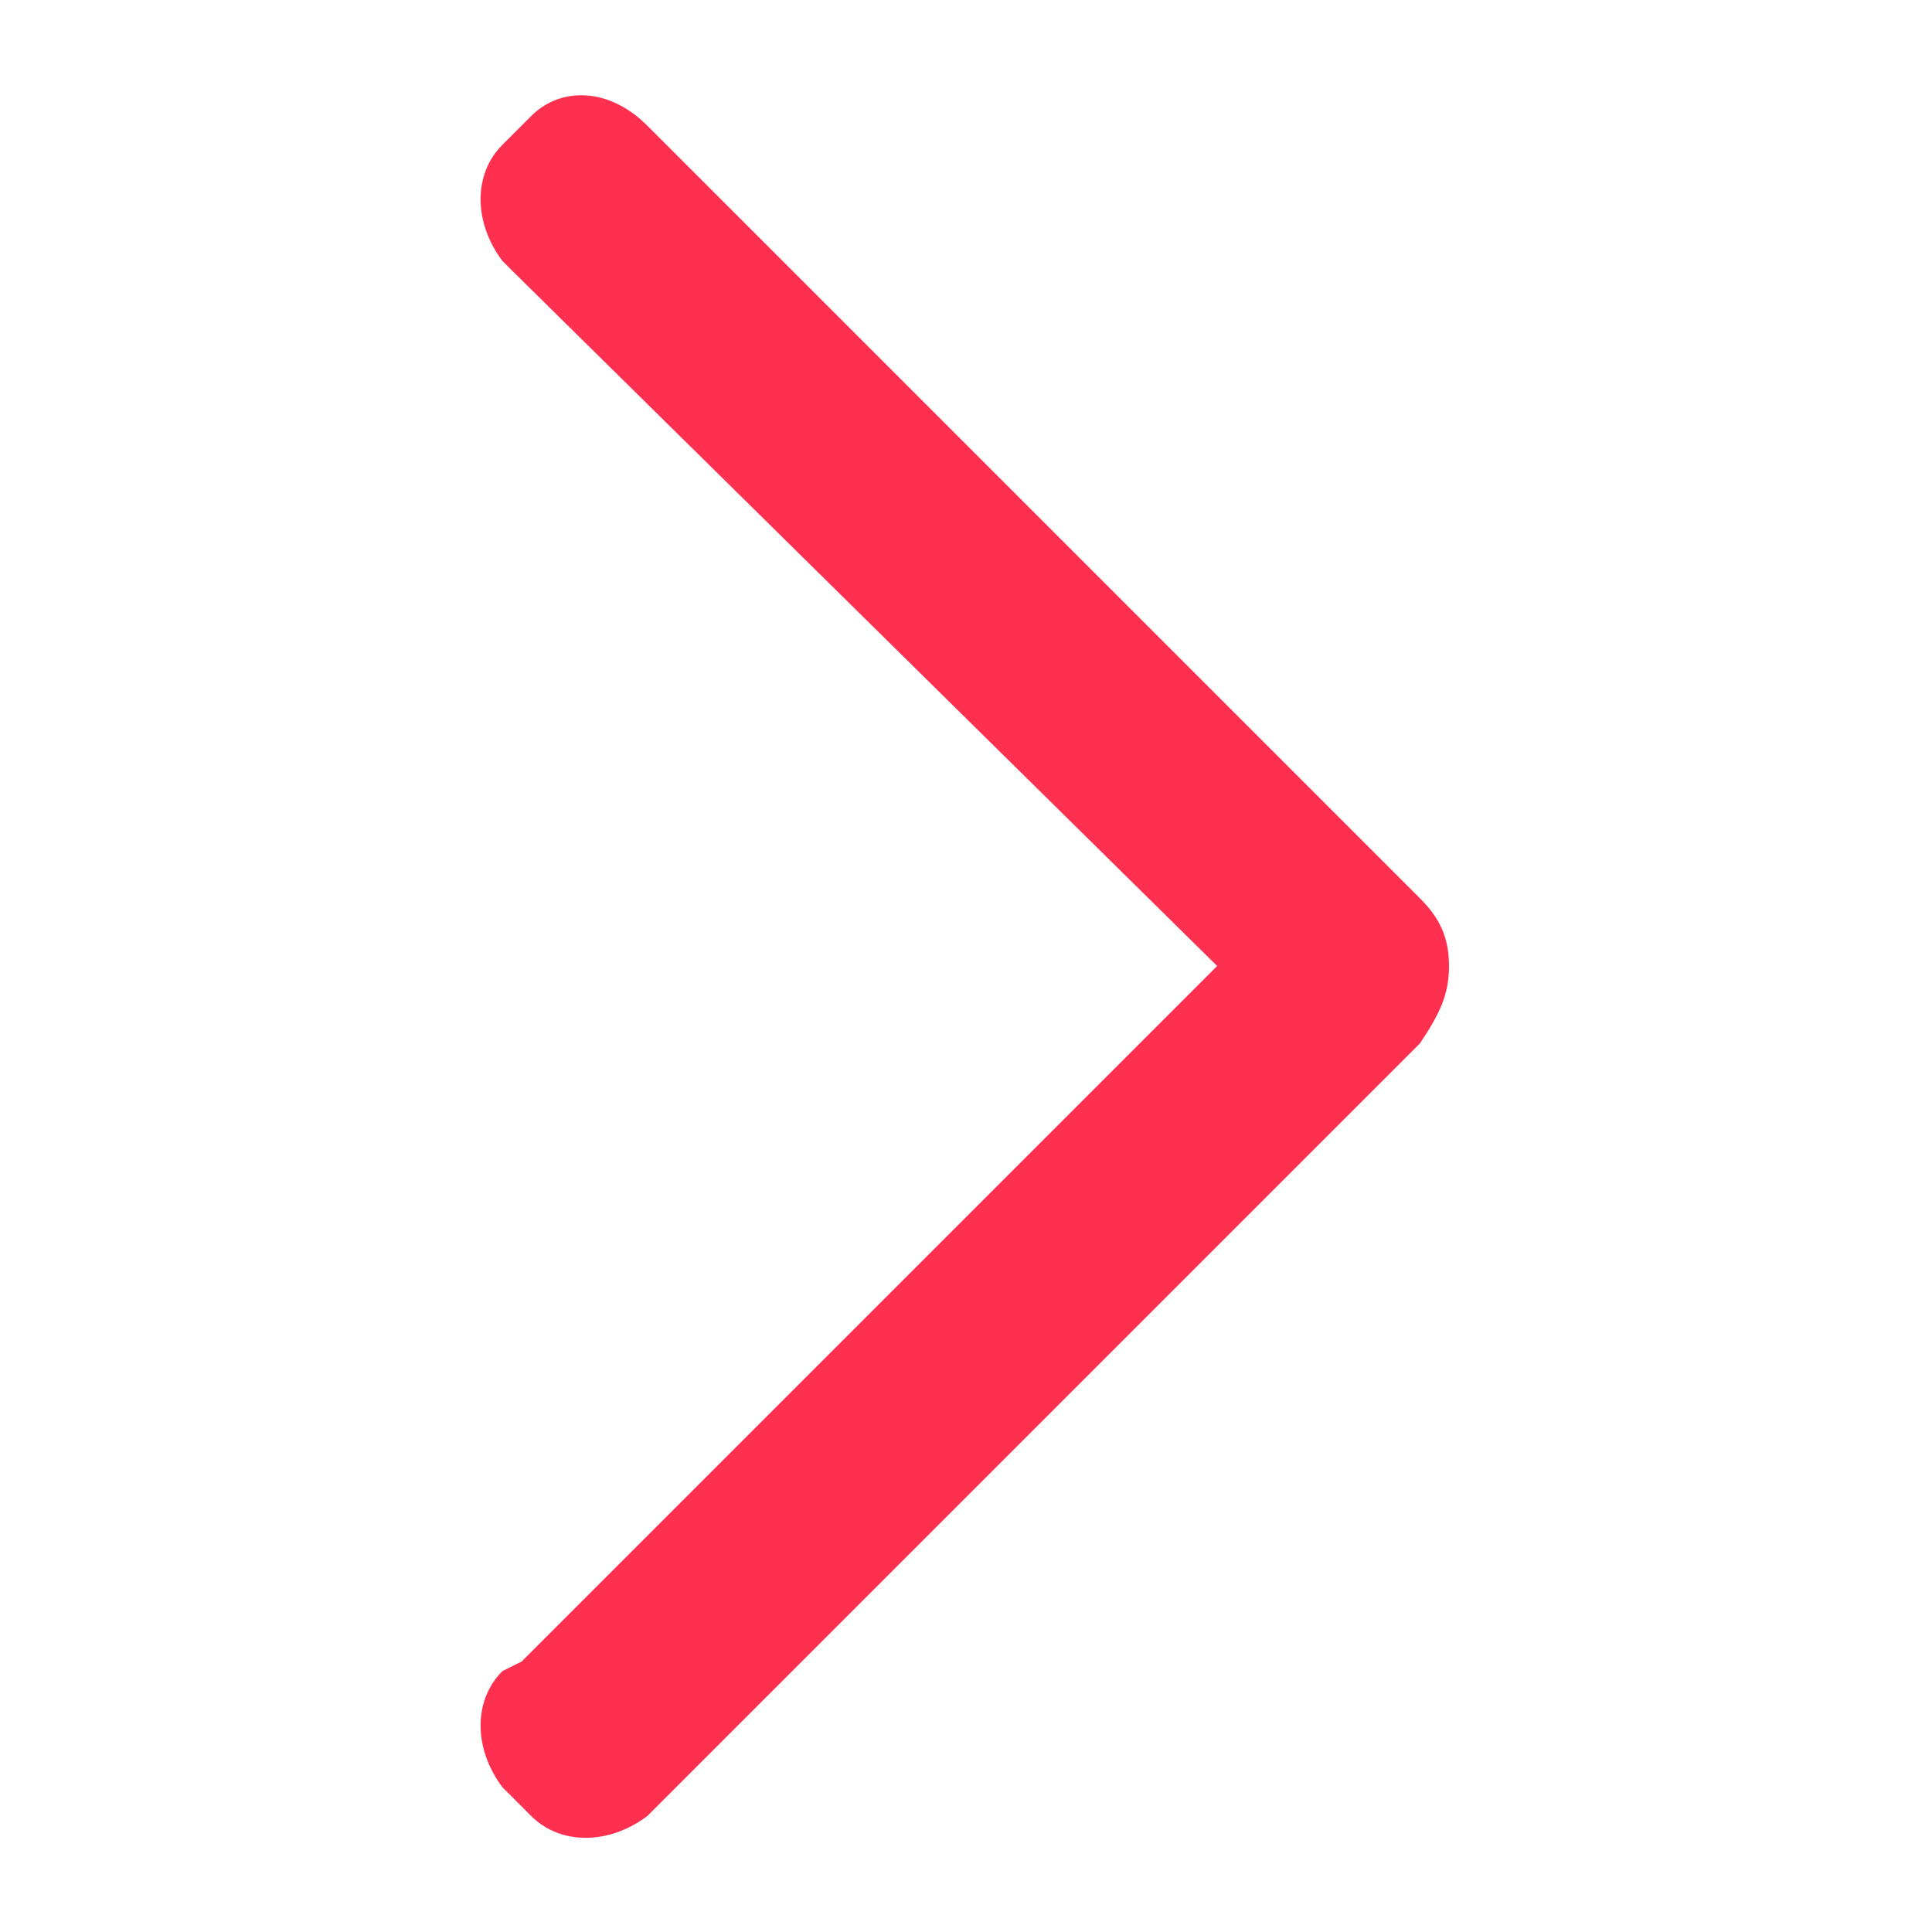 <?xml version="1.0" encoding="utf-8"?>
<!-- Generator: Adobe Illustrator 23.0.2, SVG Export Plug-In . SVG Version: 6.00 Build 0)  -->
<svg version="1.1" id="Layer_1" xmlns="http://www.w3.org/2000/svg" xmlns:xlink="http://www.w3.org/1999/xlink" x="0px" y="0px"
	 viewBox="0 0 20 20" style="enable-background:new 0 0 20 20;" xml:space="preserve">
<style type="text/css">
	.st0{fill:#FF304F;}
</style>
<title>arrow-right</title>
<desc>Created with Sketch.</desc>
<g id="Symbols">
	<g id="arrow-right">
		<g id="icon-_x2F_-expand" transform="translate(12, 12) rotate(-90) translate(-12, -12) ">
			<path id="Fill-2" class="st0" d="M22.8,5.5l-0.3-0.3c-0.3-0.3-0.8-0.3-1.2,0l-0.1,0.1L14,12.6L6.8,5.4L6.7,5.2
				c-0.3-0.3-0.8-0.3-1.2,0L5.2,5.5c-0.3,0.3-0.3,0.8,0,1.2l0.1,0.1l7.9,7.9c0.3,0.2,0.5,0.3,0.8,0.3s0.5-0.1,0.7-0.3l7.9-7.9l0,0
				l0.1-0.1C23.1,6.3,23.1,5.8,22.8,5.5"/>
		</g>
	</g>
</g>
</svg>
